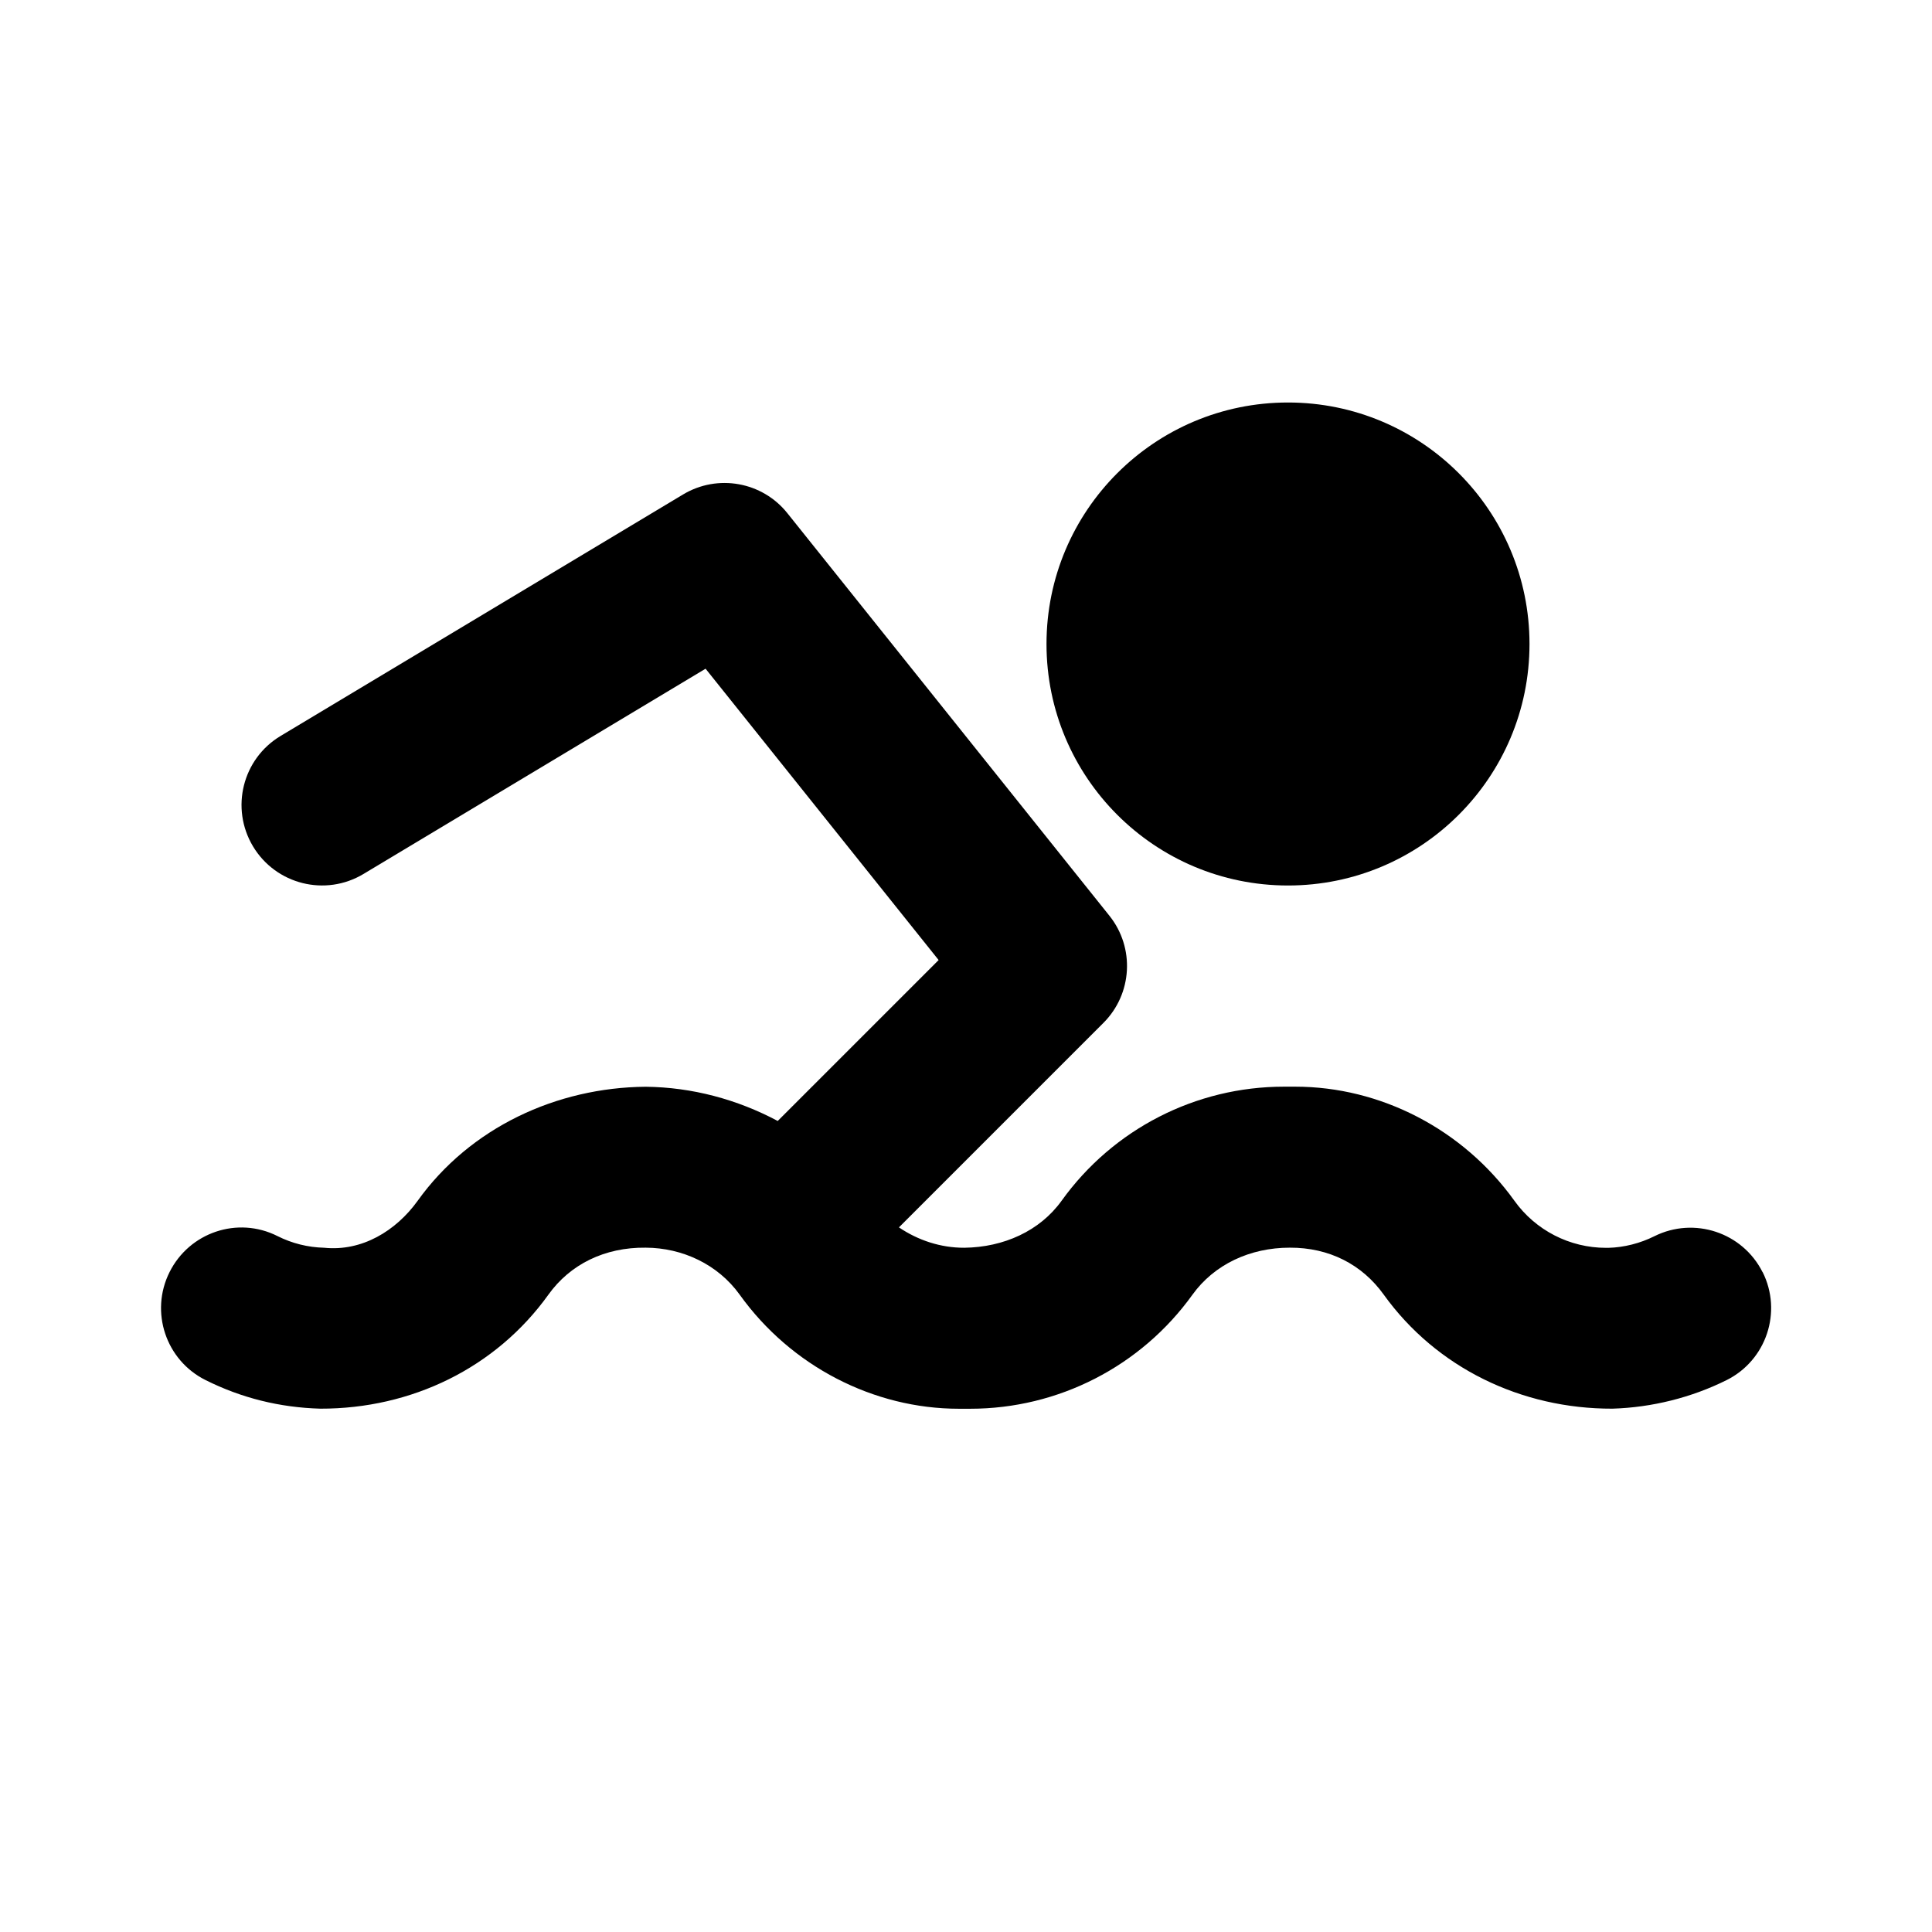 <svg width="24" height="24" viewBox="0 0 24 24" fill="none" xmlns="http://www.w3.org/2000/svg">
<path d="M16 11C17.657 11 19 9.657 19 8C19 6.343 17.657 5 16 5C14.343 5 13 6.343 13 8C13 9.657 14.343 11 16 11Z" fill="black"/>
<path d="M21.895 15.803C21.647 15.309 21.046 15.111 20.553 15.356C20.375 15.445 20.174 15.496 19.98 15.501C19.969 15.501 19.959 15.501 19.95 15.501C19.5 15.501 19.076 15.284 18.813 14.917C18.173 14.025 17.146 13.499 16.09 13.499H15.949C14.855 13.499 13.827 14.025 13.187 14.917C12.917 15.292 12.468 15.494 11.979 15.5C11.684 15.501 11.404 15.407 11.167 15.247L13.707 12.707C14.067 12.347 14.1 11.773 13.781 11.375L9.781 6.375C9.469 5.984 8.915 5.885 8.486 6.142L3.486 9.142C3.012 9.426 2.859 10.04 3.143 10.514C3.428 10.988 4.042 11.141 4.515 10.857L8.765 8.307L11.66 11.926L9.661 13.925C9.158 13.657 8.597 13.506 8.021 13.5C6.914 13.509 5.841 14.006 5.188 14.917C4.919 15.291 4.495 15.548 4.028 15.5C3.824 15.495 3.628 15.446 3.447 15.355C2.951 15.105 2.352 15.31 2.106 15.803C1.859 16.297 2.06 16.898 2.554 17.144C2.998 17.366 3.475 17.485 3.98 17.499C5.112 17.501 6.16 16.993 6.813 16.082C7.082 15.707 7.51 15.493 8.021 15.499C8.479 15.501 8.918 15.707 9.188 16.082C9.827 16.974 10.855 17.5 11.911 17.5H12.052C13.146 17.5 14.174 16.974 14.814 16.082C15.084 15.708 15.527 15.499 16.022 15.499C16.511 15.497 16.92 15.707 17.189 16.082C17.843 16.992 18.899 17.502 20.03 17.499C20.521 17.484 21.011 17.362 21.449 17.144C21.943 16.897 22.143 16.296 21.896 15.802L21.895 15.803Z" fill="black"/>
</svg>
